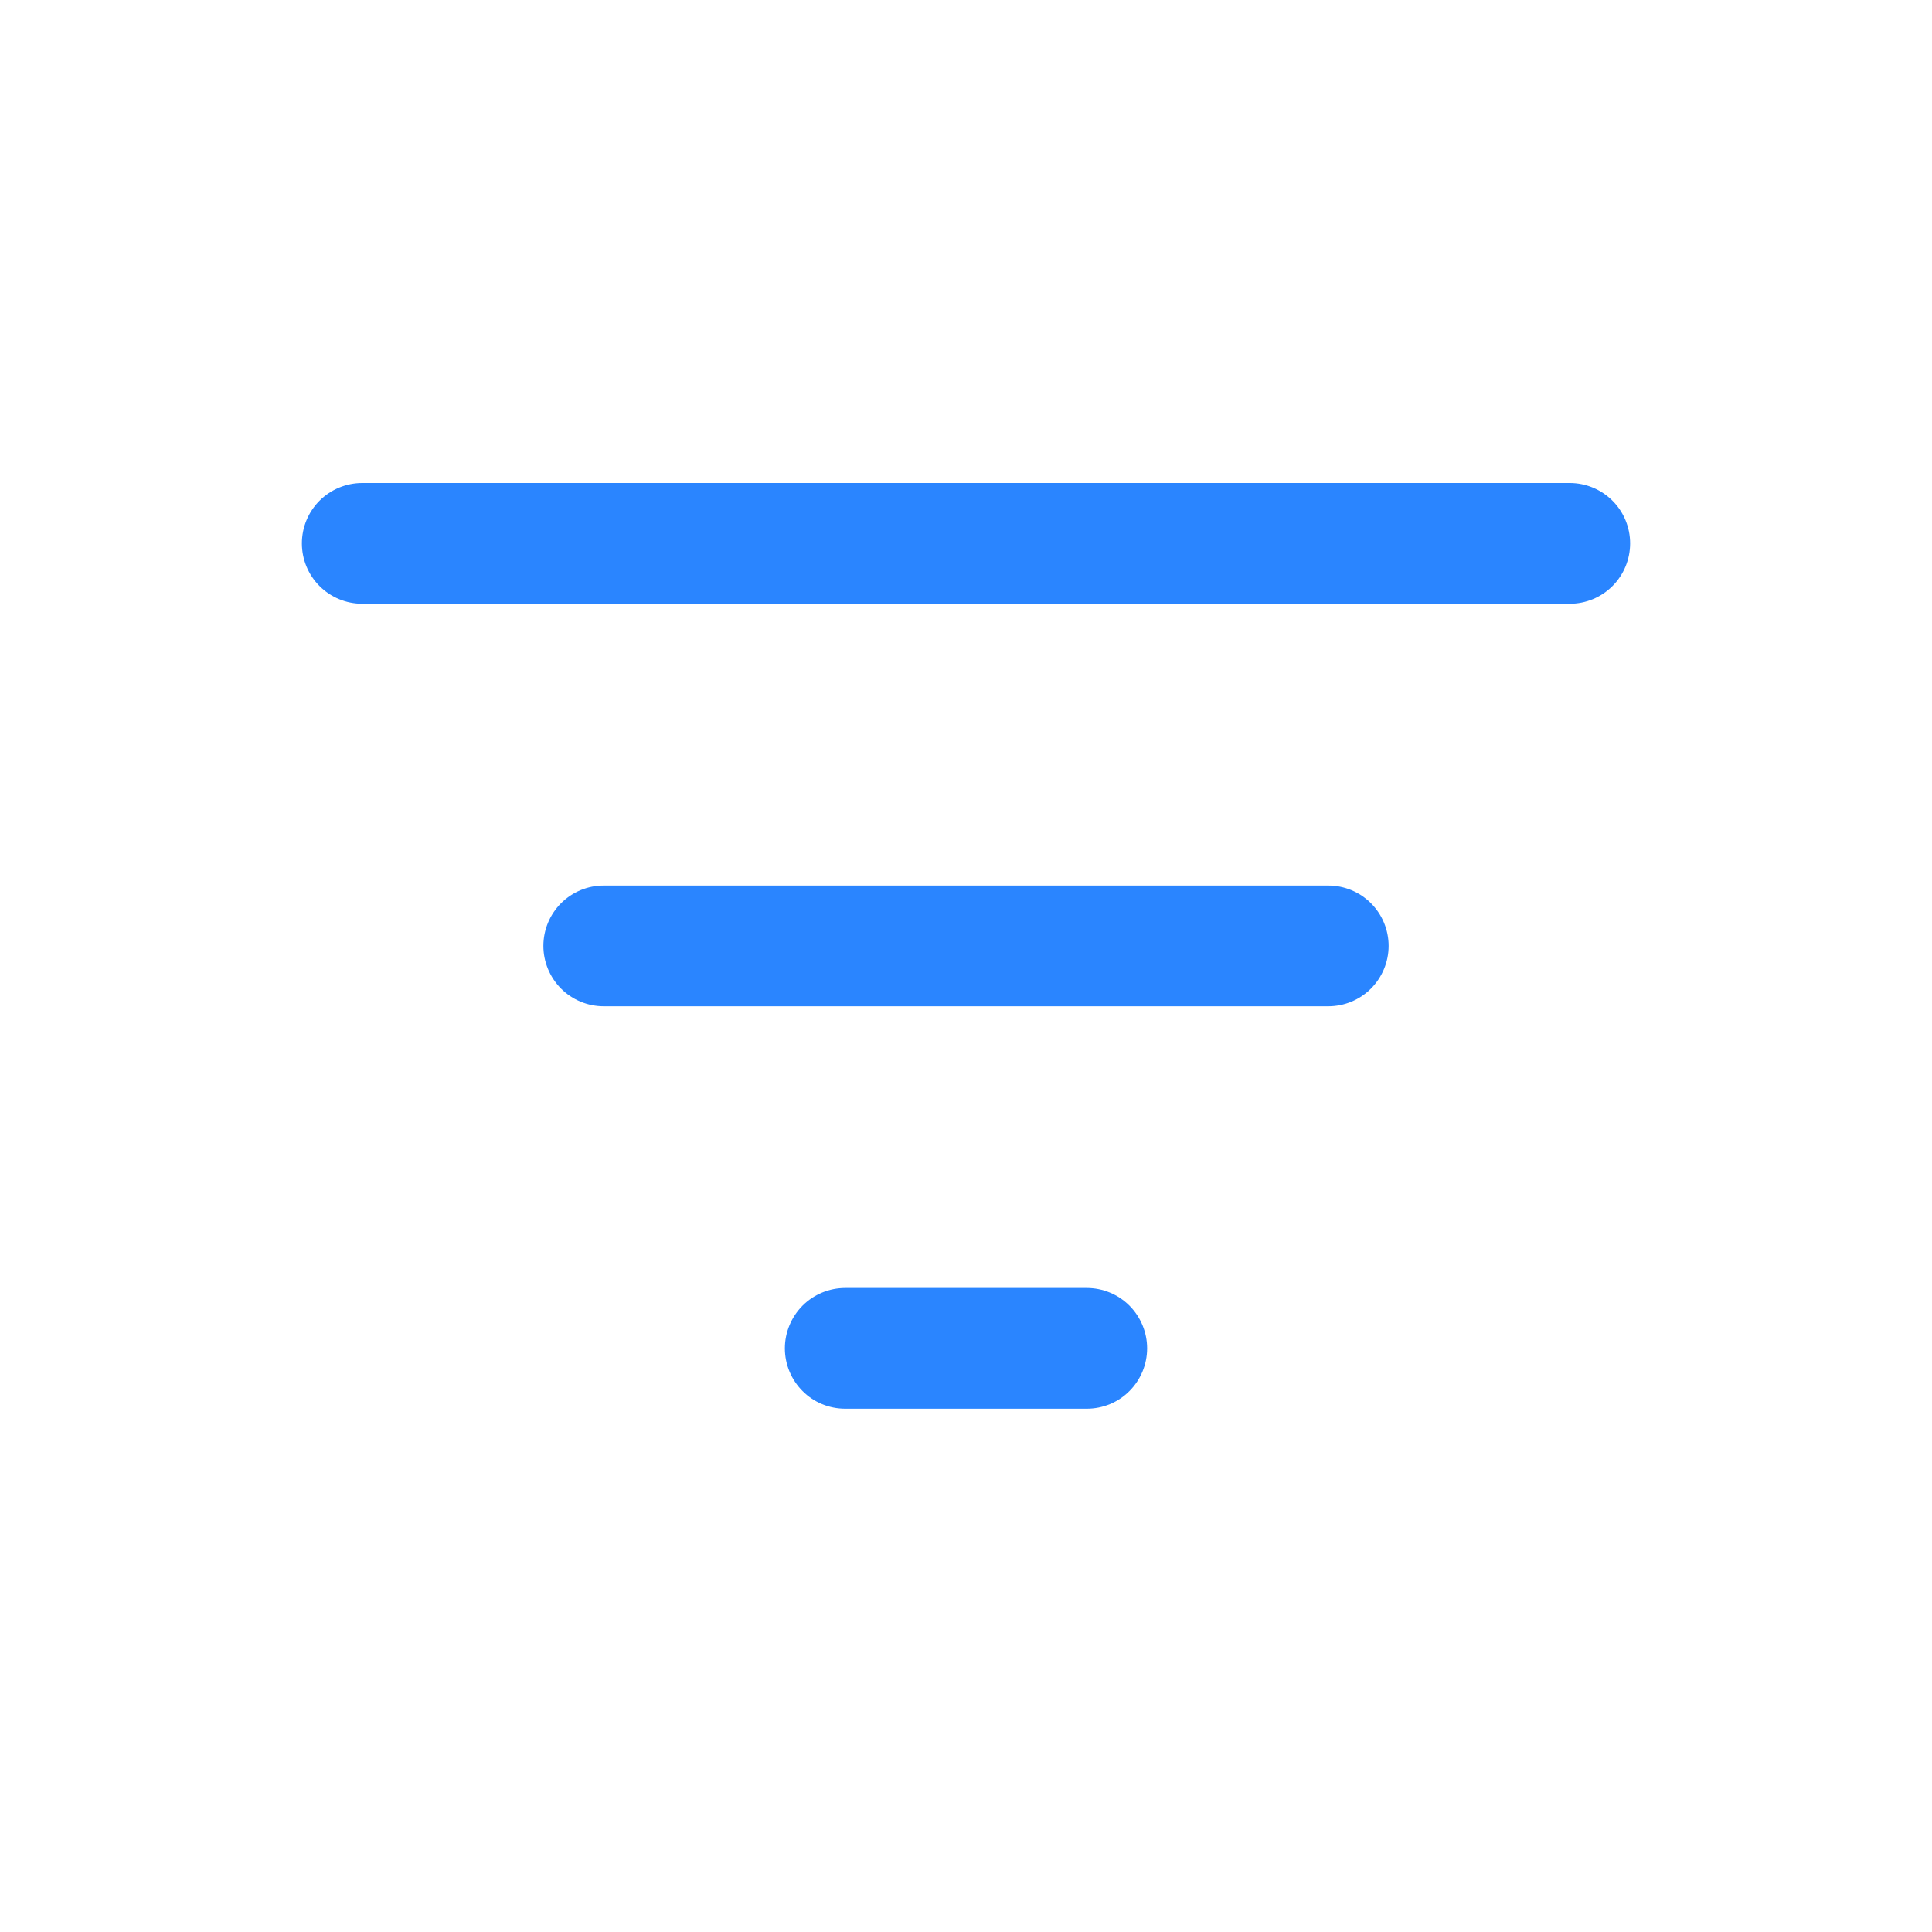 <svg width="20" height="20" viewBox="0 0 20 20" fill="none" xmlns="http://www.w3.org/2000/svg">
<path d="M11.25 13.333C11.416 13.333 11.575 13.399 11.692 13.516C11.809 13.634 11.875 13.793 11.875 13.958C11.875 14.124 11.809 14.283 11.692 14.4C11.575 14.518 11.416 14.583 11.25 14.583H8.75C8.584 14.583 8.425 14.518 8.308 14.4C8.191 14.283 8.125 14.124 8.125 13.958C8.125 13.793 8.191 13.634 8.308 13.516C8.425 13.399 8.584 13.333 8.75 13.333H11.25ZM13.75 9.167C13.916 9.167 14.075 9.233 14.192 9.35C14.309 9.467 14.375 9.626 14.375 9.792C14.375 9.957 14.309 10.116 14.192 10.234C14.075 10.351 13.916 10.417 13.75 10.417H6.25C6.084 10.417 5.925 10.351 5.808 10.234C5.691 10.116 5.625 9.957 5.625 9.792C5.625 9.626 5.691 9.467 5.808 9.35C5.925 9.233 6.084 9.167 6.25 9.167H13.75ZM16.25 5C16.416 5 16.575 5.066 16.692 5.183C16.809 5.3 16.875 5.459 16.875 5.625C16.875 5.791 16.809 5.95 16.692 6.067C16.575 6.184 16.416 6.25 16.25 6.25H3.75C3.584 6.25 3.425 6.184 3.308 6.067C3.191 5.95 3.125 5.791 3.125 5.625C3.125 5.459 3.191 5.3 3.308 5.183C3.425 5.066 3.584 5 3.75 5H16.25Z" fill="#2A85FF"/>
</svg>
